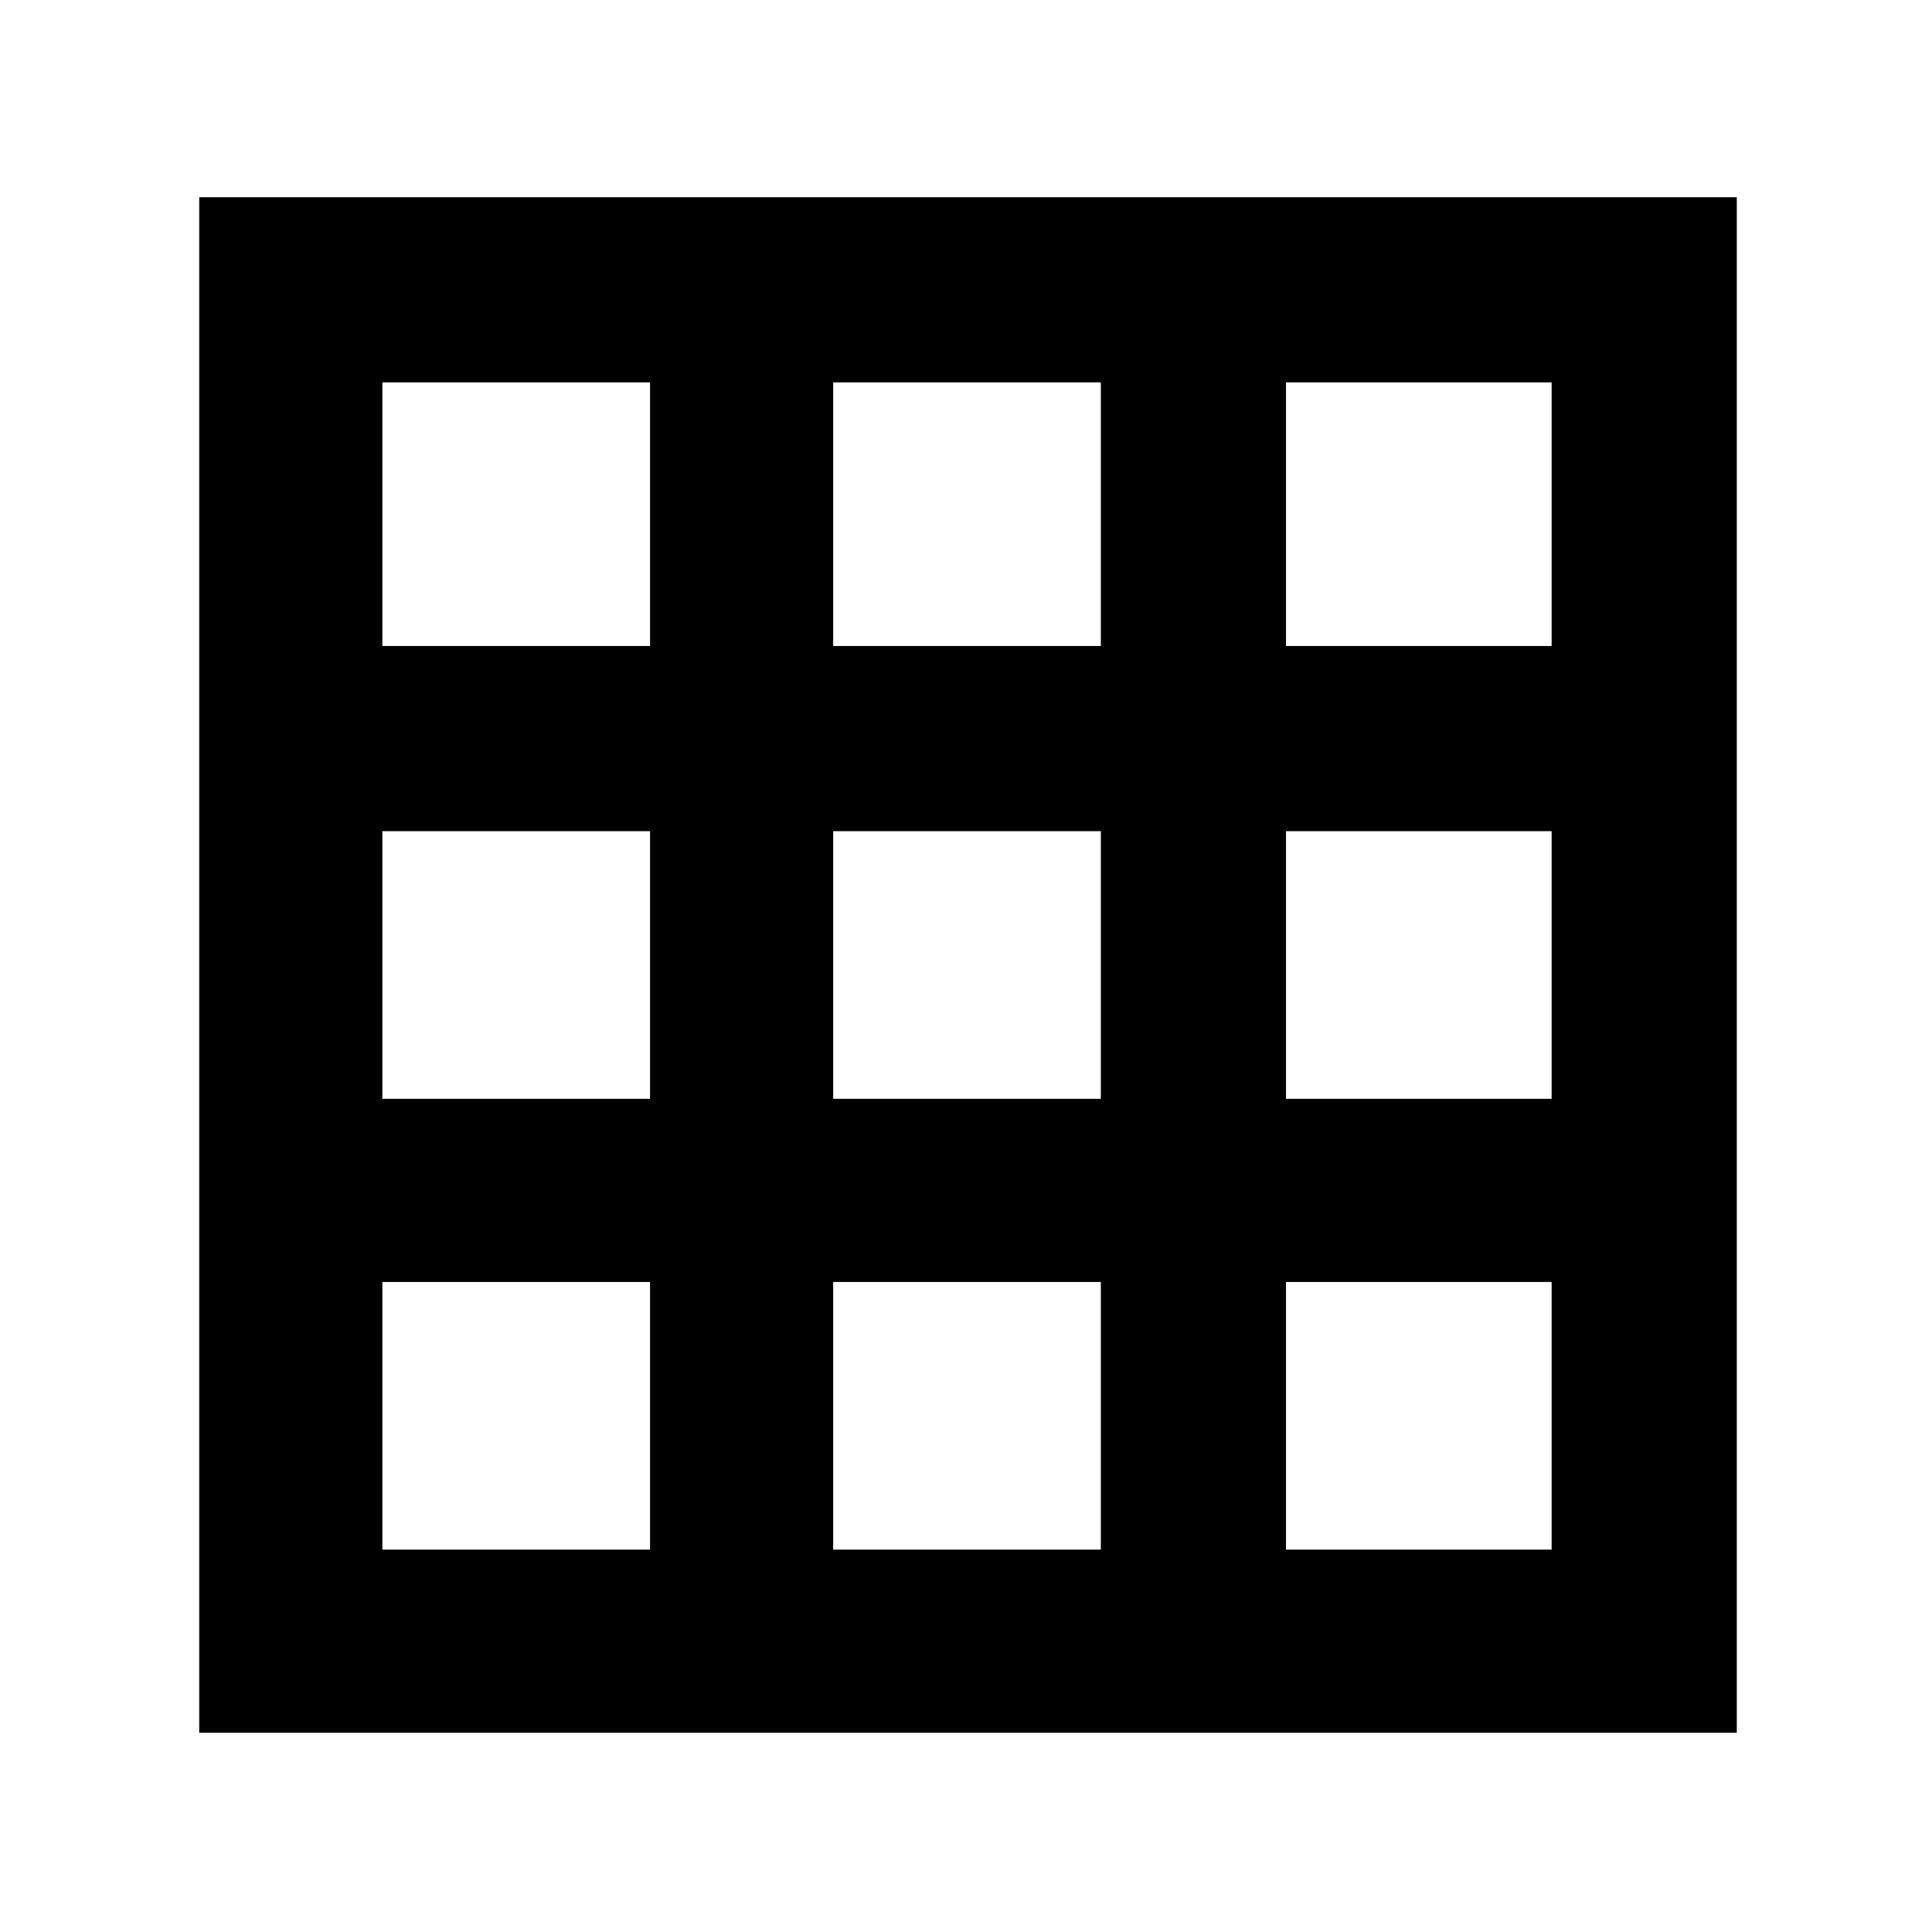 <svg xmlns="http://www.w3.org/2000/svg" height="48" viewBox="0 -960 960 960" width="48"><path d="M99-99v-763h764v763H99Zm91-91h133v-133H190v133Zm224 0h133v-133H414v133Zm225 0h132v-133H639v133ZM190-414h133v-133H190v133Zm224 0h133v-133H414v133Zm225 0h132v-133H639v133ZM190-639h133v-131H190v131Zm224 0h133v-131H414v131Zm225 0h132v-131H639v131Z"/></svg>